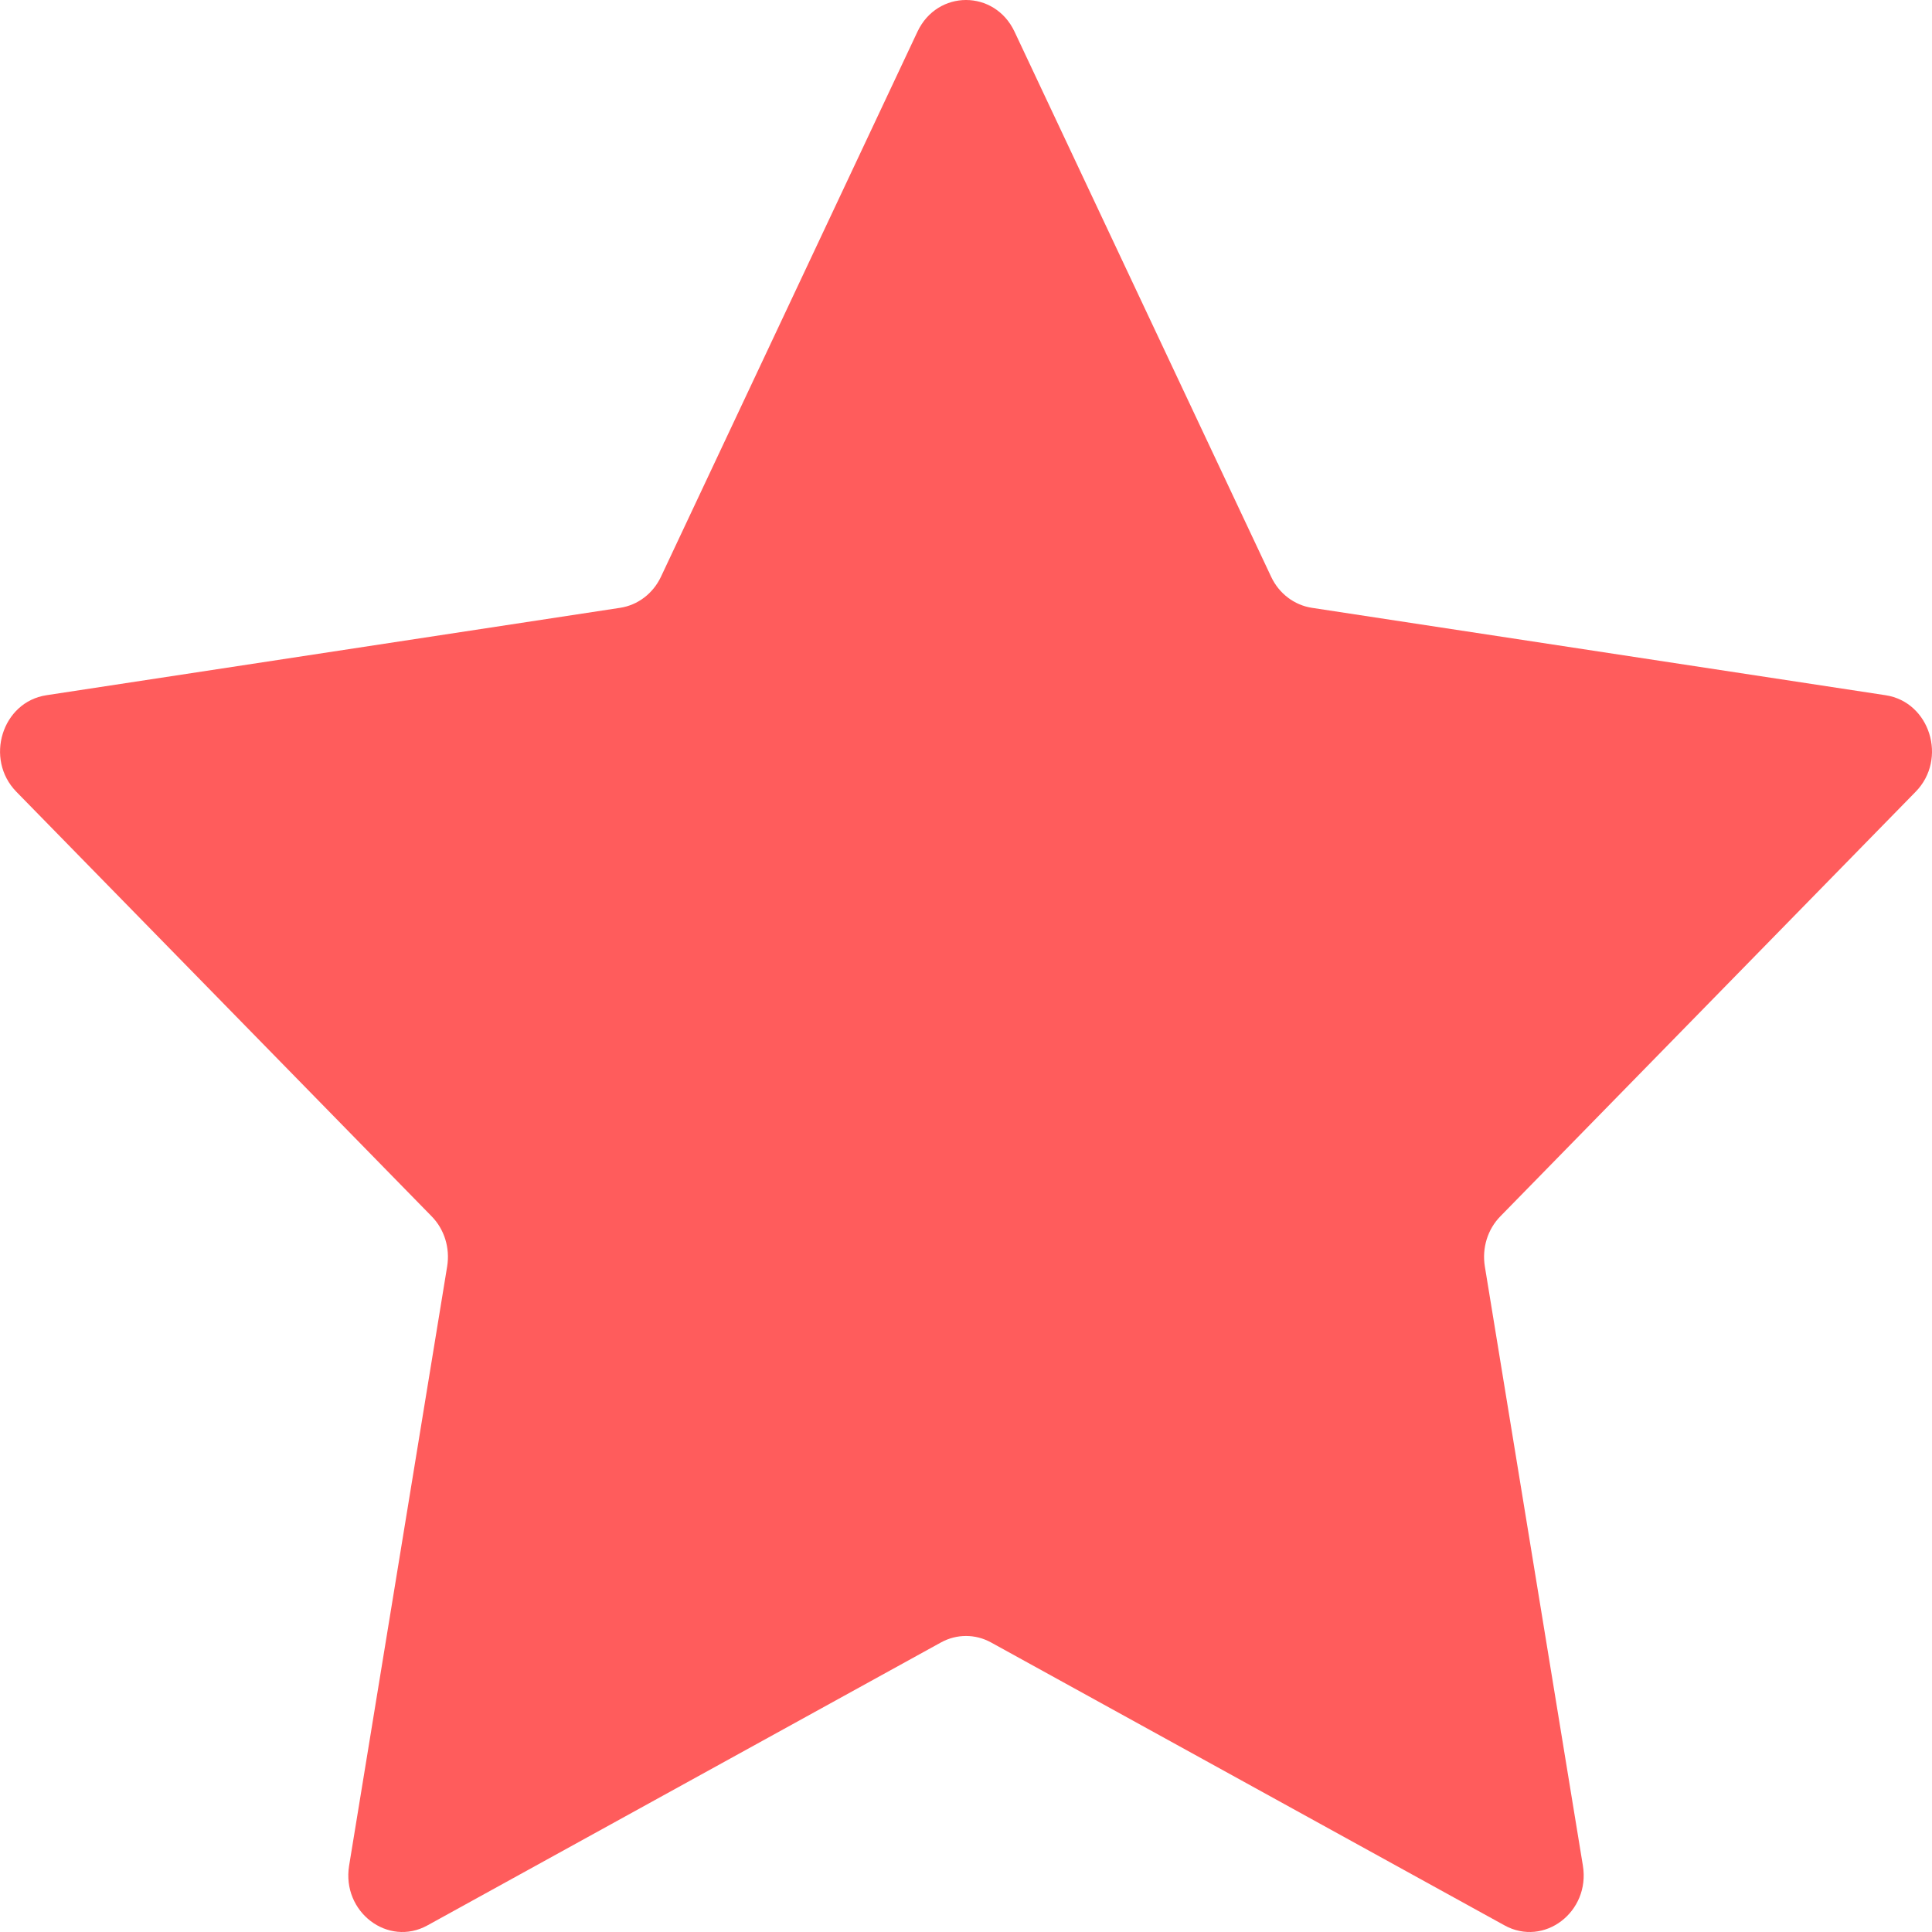 <svg width="20" height="20" viewBox="0 0 20 20" fill="none" xmlns="http://www.w3.org/2000/svg">
<path id="Icon" d="M9.498 0.327C9.704 -0.109 10.296 -0.109 10.502 0.327L13.159 5.971C13.24 6.144 13.398 6.264 13.58 6.292L19.52 7.197C19.979 7.267 20.163 7.858 19.83 8.197L15.532 12.591C15.4 12.725 15.34 12.919 15.371 13.11L16.386 19.313C16.464 19.792 15.984 20.158 15.574 19.931L10.26 17.003C10.097 16.913 9.903 16.913 9.74 17.003L4.426 19.931C4.016 20.158 3.536 19.792 3.614 19.313L4.629 13.11C4.66 12.919 4.6 12.725 4.468 12.591L0.17 8.197C-0.162 7.858 0.021 7.267 0.48 7.197L6.42 6.292C6.603 6.264 6.76 6.144 6.842 5.971L9.498 0.327Z" fill="#FF5C5C"/>
</svg>
